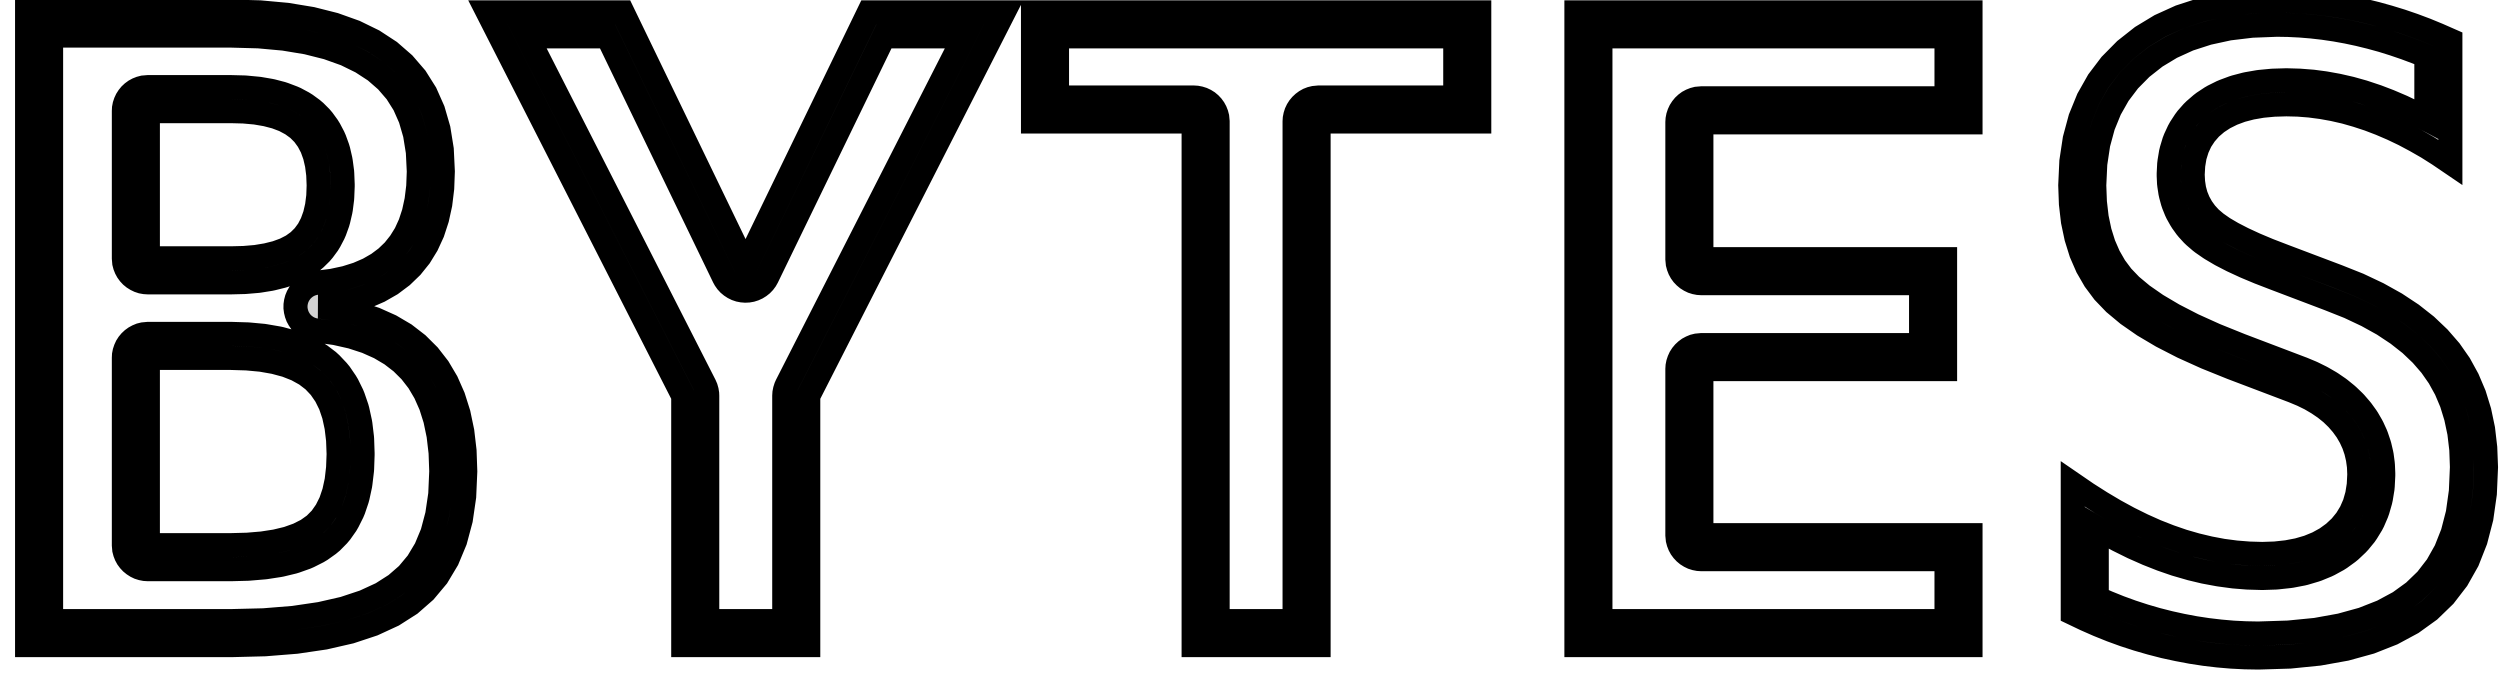 <?xml version="1.0" standalone="no"?>
<!DOCTYPE svg PUBLIC "-//W3C//DTD SVG 1.1//EN" "http://www.w3.org/Graphics/SVG/1.1/DTD/svg11.dtd">
<svg width="52mm" height="14mm" viewBox="-26 -7 52 14" xmlns="http://www.w3.org/2000/svg" version="1.1">
<title>OpenSCAD Model</title>
<path d="
M 21.63,6.657 L 22.237,6.596 L 22.794,6.496 L 23.302,6.356 L 23.761,6.175 L 24.171,5.954
 L 24.532,5.694 L 24.844,5.392 L 25.108,5.049 L 25.324,4.666 L 25.492,4.24 L 25.613,3.774
 L 25.685,3.267 L 25.709,2.718 L 25.693,2.31 L 25.648,1.923 L 25.571,1.556 L 25.464,1.209
 L 25.326,0.884 L 25.158,0.578 L 24.959,0.293 L 24.728,0.027 L 24.463,-0.225 L 24.163,-0.461
 L 23.83,-0.681 L 23.462,-0.886 L 23.06,-1.076 L 22.623,-1.25 L 21.504,-1.673 L 21.187,-1.795
 L 20.904,-1.914 L 20.653,-2.03 L 20.434,-2.143 L 20.248,-2.252 L 20.095,-2.359 L 19.974,-2.462
 L 19.877,-2.568 L 19.795,-2.682 L 19.728,-2.803 L 19.675,-2.932 L 19.638,-3.069 L 19.616,-3.214
 L 19.608,-3.366 L 19.619,-3.561 L 19.649,-3.743 L 19.701,-3.911 L 19.772,-4.066 L 19.865,-4.207
 L 19.977,-4.336 L 20.111,-4.451 L 20.263,-4.551 L 20.434,-4.636 L 20.622,-4.706 L 20.829,-4.76
 L 21.054,-4.799 L 21.296,-4.822 L 21.557,-4.83 L 21.799,-4.824 L 22.042,-4.805 L 22.285,-4.773
 L 22.53,-4.729 L 22.775,-4.673 L 23.02,-4.603 L 23.267,-4.522 L 23.513,-4.428 L 23.758,-4.323
 L 24.003,-4.206 L 24.245,-4.077 L 24.488,-3.938 L 24.728,-3.786 L 24.968,-3.623 L 24.968,-6.161
 L 24.713,-6.273 L 24.458,-6.378 L 24.202,-6.474 L 23.945,-6.562 L 23.687,-6.641 L 23.429,-6.713
 L 23.17,-6.777 L 22.91,-6.832 L 22.651,-6.879 L 22.392,-6.917 L 22.132,-6.947 L 21.873,-6.968
 L 21.613,-6.981 L 21.354,-6.985 L 20.799,-6.964 L 20.28,-6.901 L 19.796,-6.797 L 19.346,-6.651
 L 18.931,-6.463 L 18.551,-6.233 L 18.206,-5.961 L 17.902,-5.653 L 17.645,-5.314 L 17.435,-4.943
 L 17.271,-4.541 L 17.154,-4.107 L 17.084,-3.643 L 17.061,-3.146 L 17.075,-2.76 L 17.117,-2.396
 L 17.189,-2.056 L 17.288,-1.739 L 17.416,-1.445 L 17.572,-1.175 L 17.757,-0.927 L 17.982,-0.693
 L 18.259,-0.462 L 18.587,-0.234 L 18.967,-0.009 L 19.399,0.213 L 19.884,0.432 L 20.419,0.648
 L 21.698,1.133 L 21.883,1.21 L 22.055,1.294 L 22.213,1.387 L 22.36,1.487 L 22.493,1.594
 L 22.613,1.71 L 22.72,1.833 L 22.814,1.963 L 22.893,2.099 L 22.958,2.241 L 23.008,2.388
 L 23.044,2.542 L 23.066,2.701 L 23.073,2.867 L 23.062,3.084 L 23.03,3.286 L 22.976,3.475
 L 22.9,3.649 L 22.803,3.809 L 22.684,3.955 L 22.544,4.086 L 22.384,4.202 L 22.206,4.3
 L 22.011,4.38 L 21.798,4.442 L 21.568,4.486 L 21.32,4.513 L 21.054,4.522 L 20.782,4.514
 L 20.508,4.492 L 20.234,4.456 L 19.959,4.404 L 19.683,4.338 L 19.406,4.258 L 19.128,4.162
 L 18.848,4.052 L 18.566,3.926 L 18.281,3.785 L 17.993,3.628 L 17.703,3.456 L 17.409,3.269
 L 17.113,3.066 L 17.113,5.753 L 17.377,5.879 L 17.643,5.996 L 17.911,6.104 L 18.183,6.203
 L 18.457,6.292 L 18.734,6.372 L 19.013,6.444 L 19.294,6.505 L 19.575,6.558 L 19.855,6.601
 L 20.135,6.634 L 20.415,6.658 L 20.695,6.672 L 20.975,6.677 z
M 20.712,6.172 L 20.449,6.159 L 20.186,6.136 L 19.922,6.105 L 19.658,6.065 L 19.393,6.015
 L 19.129,5.957 L 18.865,5.89 L 18.604,5.814 L 18.346,5.73 L 18.09,5.637 L 17.837,5.535
 L 17.613,5.437 L 17.613,3.984 L 17.738,4.058 L 17.754,4.067 L 18.042,4.224 L 18.059,4.233
 L 18.344,4.374 L 18.362,4.383 L 18.645,4.508 L 18.665,4.517 L 18.944,4.627 L 18.965,4.635
 L 19.243,4.731 L 19.266,4.738 L 19.543,4.818 L 19.566,4.825 L 19.842,4.891 L 19.867,4.896
 L 20.142,4.947 L 20.168,4.951 L 20.442,4.988 L 20.468,4.991 L 20.741,5.013 L 20.768,5.014
 L 21.041,5.022 L 21.071,5.022 L 21.337,5.013 L 21.373,5.01 L 21.621,4.983 L 21.663,4.977
 L 21.893,4.933 L 21.939,4.922 L 22.151,4.859 L 22.201,4.842 L 22.396,4.762 L 22.448,4.737
 L 22.625,4.64 L 22.677,4.607 L 22.837,4.491 L 22.886,4.451 L 23.026,4.319 L 23.072,4.27
 L 23.191,4.125 L 23.23,4.068 L 23.328,3.908 L 23.359,3.848 L 23.434,3.674 L 23.456,3.612
 L 23.51,3.424 L 23.523,3.365 L 23.556,3.163 L 23.561,3.109 L 23.572,2.892 L 23.572,2.845
 L 23.565,2.68 L 23.561,2.634 L 23.54,2.475 L 23.531,2.428 L 23.495,2.274 L 23.481,2.227
 L 23.431,2.079 L 23.413,2.033 L 23.348,1.891 L 23.325,1.847 L 23.246,1.711 L 23.22,1.671
 L 23.126,1.541 L 23.097,1.505 L 22.99,1.381 L 22.959,1.349 L 22.839,1.234 L 22.807,1.206
 L 22.674,1.098 L 22.642,1.074 L 22.496,0.974 L 22.464,0.954 L 22.305,0.862 L 22.275,0.846
 L 22.103,0.761 L 22.074,0.748 L 21.889,0.671 L 21.875,0.666 L 20.601,0.182 L 20.08,-0.028
 L 19.617,-0.237 L 19.209,-0.447 L 18.857,-0.655 L 18.562,-0.86 L 18.323,-1.059 L 18.139,-1.251
 L 17.99,-1.45 L 17.863,-1.671 L 17.757,-1.914 L 17.673,-2.182 L 17.611,-2.477 L 17.574,-2.798
 L 17.561,-3.144 L 17.582,-3.593 L 17.644,-4.005 L 17.746,-4.381 L 17.886,-4.724 L 18.064,-5.038
 L 18.281,-5.325 L 18.541,-5.588 L 18.837,-5.821 L 19.165,-6.019 L 19.527,-6.184 L 19.926,-6.313
 L 20.363,-6.408 L 20.839,-6.465 L 21.359,-6.485 L 21.597,-6.481 L 21.84,-6.469 L 22.083,-6.449
 L 22.326,-6.421 L 22.57,-6.385 L 22.814,-6.341 L 23.058,-6.289 L 23.302,-6.229 L 23.547,-6.162
 L 23.79,-6.086 L 24.033,-6.003 L 24.276,-5.912 L 24.468,-5.833 L 24.468,-4.525 L 24.236,-4.648
 L 24.218,-4.657 L 23.974,-4.774 L 23.956,-4.782 L 23.71,-4.887 L 23.691,-4.895 L 23.445,-4.989
 L 23.424,-4.996 L 23.178,-5.078 L 23.156,-5.085 L 22.91,-5.154 L 22.887,-5.16 L 22.642,-5.216
 L 22.618,-5.221 L 22.374,-5.265 L 22.349,-5.269 L 22.106,-5.301 L 22.08,-5.303 L 21.837,-5.322
 L 21.812,-5.323 L 21.57,-5.33 L 21.542,-5.33 L 21.281,-5.322 L 21.248,-5.32 L 21.006,-5.297
 L 20.969,-5.292 L 20.744,-5.253 L 20.702,-5.244 L 20.496,-5.19 L 20.449,-5.175 L 20.261,-5.105
 L 20.211,-5.084 L 20.04,-4.999 L 19.988,-4.969 L 19.835,-4.868 L 19.784,-4.829 L 19.651,-4.714
 L 19.602,-4.666 L 19.489,-4.538 L 19.446,-4.48 L 19.354,-4.339 L 19.319,-4.276 L 19.247,-4.121
 L 19.222,-4.057 L 19.171,-3.888 L 19.156,-3.826 L 19.126,-3.645 L 19.119,-3.587 L 19.109,-3.392
 L 19.109,-3.342 L 19.116,-3.189 L 19.122,-3.137 L 19.144,-2.993 L 19.156,-2.938 L 19.193,-2.801
 L 19.212,-2.745 L 19.264,-2.616 L 19.29,-2.561 L 19.358,-2.44 L 19.39,-2.389 L 19.472,-2.275
 L 19.509,-2.23 L 19.605,-2.125 L 19.649,-2.083 L 19.77,-1.979 L 19.81,-1.948 L 19.963,-1.842
 L 19.994,-1.822 L 20.18,-1.712 L 20.205,-1.698 L 20.424,-1.585 L 20.443,-1.576 L 20.694,-1.46
 L 20.71,-1.453 L 20.994,-1.334 L 21.008,-1.329 L 21.324,-1.207 L 22.442,-0.783 L 22.86,-0.617
 L 23.233,-0.441 L 23.57,-0.254 L 23.87,-0.055 L 24.136,0.154 L 24.366,0.373 L 24.564,0.601
 L 24.733,0.843 L 24.876,1.102 L 24.994,1.381 L 25.086,1.681 L 25.154,2.003 L 25.195,2.349
 L 25.208,2.716 L 25.186,3.22 L 25.122,3.676 L 25.016,4.086 L 24.872,4.45 L 24.69,4.773
 L 24.47,5.058 L 24.21,5.309 L 23.905,5.53 L 23.55,5.721 L 23.143,5.881 L 22.683,6.008
 L 22.168,6.101 L 21.598,6.157 L 20.971,6.177 z
M -20.488,6.401 L -19.838,6.349 L -19.247,6.262 L -18.714,6.14 L -18.24,5.983 L -17.824,5.791
 L -17.468,5.564 L -17.164,5.298 L -16.906,4.99 L -16.696,4.639 L -16.532,4.245 L -16.415,3.808
 L -16.345,3.328 L -16.322,2.806 L -16.337,2.377 L -16.384,1.976 L -16.462,1.603 L -16.571,1.258
 L -16.711,0.941 L -16.882,0.652 L -17.084,0.392 L -17.317,0.16 L -17.581,-0.044 L -17.875,-0.217
 L -18.199,-0.362 L -18.554,-0.478 L -18.939,-0.564 L -19.354,-0.622 L -19.006,-0.667 L -18.683,-0.736
 L -18.385,-0.83 L -18.112,-0.949 L -17.864,-1.091 L -17.64,-1.259 L -17.441,-1.451 L -17.268,-1.666
 L -17.122,-1.904 L -17.002,-2.165 L -16.909,-2.449 L -16.842,-2.755 L -16.802,-3.084 L -16.789,-3.435
 L -16.811,-3.892 L -16.879,-4.315 L -16.992,-4.705 L -17.15,-5.061 L -17.353,-5.383 L -17.602,-5.672
 L -17.895,-5.927 L -18.233,-6.148 L -18.616,-6.335 L -19.044,-6.488 L -19.515,-6.607 L -20.031,-6.692
 L -20.592,-6.743 L -21.197,-6.76 L -25.437,-6.76 L -25.437,6.419 L -21.197,6.419 z
M -24.937,5.919 L -24.937,-6.26 L -21.204,-6.26 L -20.621,-6.244 L -20.095,-6.196 L -19.617,-6.117
 L -19.189,-6.009 L -18.811,-5.874 L -18.481,-5.712 L -18.197,-5.527 L -17.957,-5.318 L -17.756,-5.085
 L -17.592,-4.825 L -17.463,-4.533 L -17.368,-4.206 L -17.309,-3.84 L -17.289,-3.432 L -17.301,-3.123
 L -17.336,-2.838 L -17.392,-2.58 L -17.468,-2.348 L -17.563,-2.14 L -17.678,-1.955 L -17.811,-1.788
 L -17.965,-1.64 L -18.139,-1.51 L -18.337,-1.396 L -18.561,-1.299 L -18.811,-1.22 L -19.091,-1.16
 L -19.418,-1.118 L -19.473,-1.107 L -19.533,-1.089 L -19.59,-1.063 L -19.643,-1.03 L -19.692,-0.99
 L -19.736,-0.945 L -19.773,-0.894 L -19.804,-0.84 L -19.828,-0.782 L -19.844,-0.721 L -19.853,-0.659
 L -19.854,-0.596 L -19.846,-0.534 L -19.831,-0.473 L -19.809,-0.414 L -19.779,-0.359 L -19.743,-0.307
 L -19.701,-0.261 L -19.653,-0.221 L -19.6,-0.186 L -19.544,-0.159 L -19.484,-0.139 L -19.423,-0.126
 L -19.028,-0.072 L -18.686,0.005 L -18.379,0.105 L -18.105,0.227 L -17.862,0.371 L -17.648,0.536
 L -17.46,0.723 L -17.296,0.934 L -17.156,1.171 L -17.039,1.435 L -16.946,1.73 L -16.878,2.056
 L -16.836,2.415 L -16.822,2.804 L -16.843,3.281 L -16.906,3.707 L -17.006,4.084 L -17.143,4.413
 L -17.315,4.7 L -17.522,4.948 L -17.768,5.162 L -18.064,5.351 L -18.424,5.517 L -18.849,5.658
 L -19.339,5.77 L -19.895,5.852 L -20.514,5.902 L -21.203,5.919 z
M -21.183,-1.127 L -20.913,-1.134 L -20.883,-1.136 L -20.635,-1.157 L -20.599,-1.162 L -20.375,-1.198
 L -20.333,-1.207 L -20.132,-1.257 L -20.083,-1.272 L -19.905,-1.337 L -19.848,-1.362 L -19.694,-1.441
 L -19.631,-1.479 L -19.5,-1.573 L -19.439,-1.625 L -19.327,-1.735 L -19.276,-1.795 L -19.181,-1.924
 L -19.142,-1.988 L -19.065,-2.135 L -19.038,-2.197 L -18.978,-2.364 L -18.962,-2.42 L -18.919,-2.605
 L -18.91,-2.655 L -18.884,-2.859 L -18.881,-2.903 L -18.872,-3.125 L -18.872,-3.164 L -18.881,-3.387
 L -18.884,-3.431 L -18.911,-3.635 L -18.92,-3.686 L -18.963,-3.872 L -18.98,-3.929 L -19.041,-4.097
 L -19.068,-4.158 L -19.147,-4.308 L -19.186,-4.371 L -19.282,-4.503 L -19.332,-4.562 L -19.445,-4.675
 L -19.505,-4.726 L -19.638,-4.823 L -19.699,-4.861 L -19.854,-4.944 L -19.911,-4.969 L -20.088,-5.036
 L -20.139,-5.053 L -20.338,-5.105 L -20.382,-5.114 L -20.604,-5.152 L -20.641,-5.156 L -20.885,-5.179
 L -20.917,-5.181 L -21.183,-5.188 L -21.197,-5.188 L -22.924,-5.188 L -23.018,-5.18 L -23.079,-5.164
 L -23.137,-5.141 L -23.192,-5.111 L -23.243,-5.074 L -23.289,-5.031 L -23.329,-4.982 L -23.363,-4.929
 L -23.389,-4.873 L -23.409,-4.813 L -23.421,-4.751 L -23.424,-4.688 L -23.424,-1.627 L -23.416,-1.533
 L -23.4,-1.472 L -23.377,-1.414 L -23.347,-1.359 L -23.31,-1.308 L -23.267,-1.262 L -23.218,-1.222
 L -23.165,-1.189 L -23.109,-1.162 L -23.049,-1.142 L -22.987,-1.131 L -22.924,-1.127 L -21.197,-1.127
 z
M -22.924,-1.627 L -22.924,-4.688 L -21.197,-4.688 L -20.931,-4.681 L -20.687,-4.659 L -20.465,-4.621
 L -20.265,-4.569 L -20.088,-4.502 L -19.933,-4.419 L -19.799,-4.322 L -19.686,-4.209 L -19.59,-4.077
 L -19.511,-3.927 L -19.45,-3.758 L -19.407,-3.572 L -19.381,-3.367 L -19.372,-3.144 L -19.38,-2.922
 L -19.406,-2.718 L -19.449,-2.533 L -19.509,-2.366 L -19.585,-2.219 L -19.68,-2.09 L -19.791,-1.98
 L -19.922,-1.886 L -20.076,-1.807 L -20.254,-1.742 L -20.455,-1.692 L -20.679,-1.655 L -20.926,-1.634
 L -21.197,-1.627 z
M -21.184,4.839 L -20.844,4.83 L -20.815,4.828 L -20.506,4.802 L -20.471,4.798 L -20.192,4.755
 L -20.15,4.747 L -19.901,4.687 L -19.852,4.672 L -19.633,4.594 L -19.576,4.569 L -19.388,4.474
 L -19.323,4.435 L -19.166,4.323 L -19.1,4.268 L -18.968,4.134 L -18.914,4.07 L -18.802,3.911
 L -18.764,3.845 L -18.672,3.661 L -18.646,3.599 L -18.575,3.389 L -18.56,3.334 L -18.509,3.098
 L -18.502,3.051 L -18.471,2.79 L -18.468,2.749 L -18.458,2.462 L -18.458,2.427 L -18.468,2.134
 L -18.471,2.093 L -18.503,1.826 L -18.511,1.778 L -18.564,1.535 L -18.579,1.48 L -18.654,1.261
 L -18.678,1.202 L -18.774,1.007 L -18.811,0.945 L -18.927,0.775 L -18.977,0.714 L -19.115,0.568
 L -19.174,0.514 L -19.337,0.39 L -19.399,0.35 L -19.589,0.245 L -19.647,0.218 L -19.865,0.132
 L -19.917,0.115 L -20.163,0.048 L -20.208,0.038 L -20.481,-0.009 L -20.52,-0.015 L -20.821,-0.043
 L -20.854,-0.045 L -21.182,-0.055 L -21.197,-0.055 L -22.924,-0.055 L -23.018,-0.046 L -23.079,-0.031
 L -23.137,-0.007 L -23.192,0.023 L -23.243,0.06 L -23.289,0.103 L -23.329,0.151 L -23.363,0.204
 L -23.389,0.261 L -23.409,0.321 L -23.421,0.382 L -23.424,0.445 L -23.424,4.339 L -23.416,4.432
 L -23.4,4.493 L -23.377,4.552 L -23.347,4.607 L -23.31,4.657 L -23.267,4.703 L -23.218,4.743
 L -23.165,4.777 L -23.109,4.804 L -23.049,4.823 L -22.987,4.835 L -22.924,4.839 L -21.197,4.839
 z
M -22.924,4.339 L -22.924,0.445 L -21.197,0.445 L -20.868,0.455 L -20.567,0.483 L -20.294,0.531
 L -20.048,0.597 L -19.83,0.683 L -19.64,0.788 L -19.478,0.912 L -19.34,1.058 L -19.223,1.228
 L -19.127,1.422 L -19.053,1.641 L -19,1.885 L -18.968,2.152 L -18.957,2.445 L -18.968,2.732
 L -18.998,2.993 L -19.049,3.228 L -19.12,3.439 L -19.212,3.623 L -19.323,3.782 L -19.456,3.916
 L -19.613,4.028 L -19.801,4.123 L -20.019,4.201 L -20.268,4.261 L -20.547,4.304 L -20.857,4.33
 L -21.197,4.339 z
M 1.427,-4.472 L 4.769,-4.472 L 4.769,-6.743 L -4.514,-6.743 L -4.514,-4.472 L -1.173,-4.472
 L -1.173,6.419 L 1.427,6.419 z
M -0.673,5.919 L -0.673,-4.472 L -0.682,-4.566 L -0.698,-4.627 L -0.721,-4.685 L -0.751,-4.74
 L -0.788,-4.791 L -0.831,-4.837 L -0.879,-4.877 L -0.932,-4.91 L -0.989,-4.937 L -1.049,-4.956
 L -1.111,-4.968 L -1.173,-4.972 L -4.014,-4.972 L -4.014,-6.243 L 4.269,-6.243 L 4.269,-4.972
 L 1.427,-4.972 L 1.334,-4.963 L 1.273,-4.948 L 1.214,-4.925 L 1.159,-4.894 L 1.109,-4.857
 L 1.063,-4.814 L 1.023,-4.766 L 0.989,-4.713 L 0.962,-4.656 L 0.943,-4.596 L 0.931,-4.535
 L 0.927,-4.472 L 0.927,5.919 z
M 14.987,4.131 L 9.389,4.131 L 9.389,0.678 L 14.458,0.678 L 14.458,-1.61 L 9.389,-1.61
 L 9.389,-4.455 L 14.987,-4.455 L 14.987,-6.743 L 6.789,-6.743 L 6.789,6.419 L 14.987,6.419
 z
M 7.289,5.919 L 7.289,-6.243 L 14.487,-6.243 L 14.487,-4.955 L 9.389,-4.955 L 9.296,-4.947
 L 9.235,-4.931 L 9.177,-4.908 L 9.121,-4.878 L 9.071,-4.841 L 9.025,-4.798 L 8.985,-4.749
 L 8.951,-4.696 L 8.925,-4.64 L 8.905,-4.58 L 8.893,-4.518 L 8.889,-4.455 L 8.889,-1.61
 L 8.898,-1.516 L 8.914,-1.456 L 8.937,-1.397 L 8.967,-1.342 L 9.004,-1.291 L 9.047,-1.246
 L 9.095,-1.206 L 9.149,-1.172 L 9.205,-1.145 L 9.265,-1.126 L 9.327,-1.114 L 9.389,-1.11
 L 13.958,-1.11 L 13.958,0.178 L 9.389,0.178 L 9.296,0.187 L 9.235,0.202 L 9.177,0.226
 L 9.121,0.256 L 9.071,0.293 L 9.025,0.336 L 8.985,0.384 L 8.951,0.437 L 8.925,0.494
 L 8.905,0.554 L 8.893,0.615 L 8.889,0.678 L 8.889,4.131 L 8.898,4.224 L 8.914,4.285
 L 8.937,4.344 L 8.967,4.399 L 9.004,4.449 L 9.047,4.495 L 9.095,4.535 L 9.149,4.569
 L 9.205,4.596 L 9.265,4.615 L 9.327,4.627 L 9.389,4.631 L 14.487,4.631 L 14.487,5.919
 z
M -9.188,1.235 L -5.124,-6.743 L -7.928,-6.743 L -10.493,-1.454 L -13.049,-6.743 L -15.853,-6.743
 L -11.789,1.235 L -11.789,6.419 L -9.188,6.419 z
M -11.289,5.919 L -11.289,1.235 L -11.291,1.188 L -11.301,1.126 L -11.318,1.066 L -11.343,1.008
 L -15.037,-6.243 L -13.363,-6.243 L -10.943,-1.236 L -10.918,-1.191 L -10.882,-1.14 L -10.839,-1.093
 L -10.791,-1.053 L -10.739,-1.019 L -10.682,-0.991 L -10.623,-0.971 L -10.561,-0.959 L -10.499,-0.954
 L -10.436,-0.957 L -10.374,-0.968 L -10.314,-0.987 L -10.257,-1.013 L -10.204,-1.046 L -10.155,-1.085
 L -10.111,-1.131 L -10.074,-1.181 L -10.043,-1.236 L -7.614,-6.243 L -5.94,-6.243 L -9.634,1.008
 L -9.653,1.051 L -9.672,1.111 L -9.684,1.172 L -9.688,1.235 L -9.688,5.919 z
" stroke="black" fill="lightgray" stroke-width="0.5"/>
</svg>
